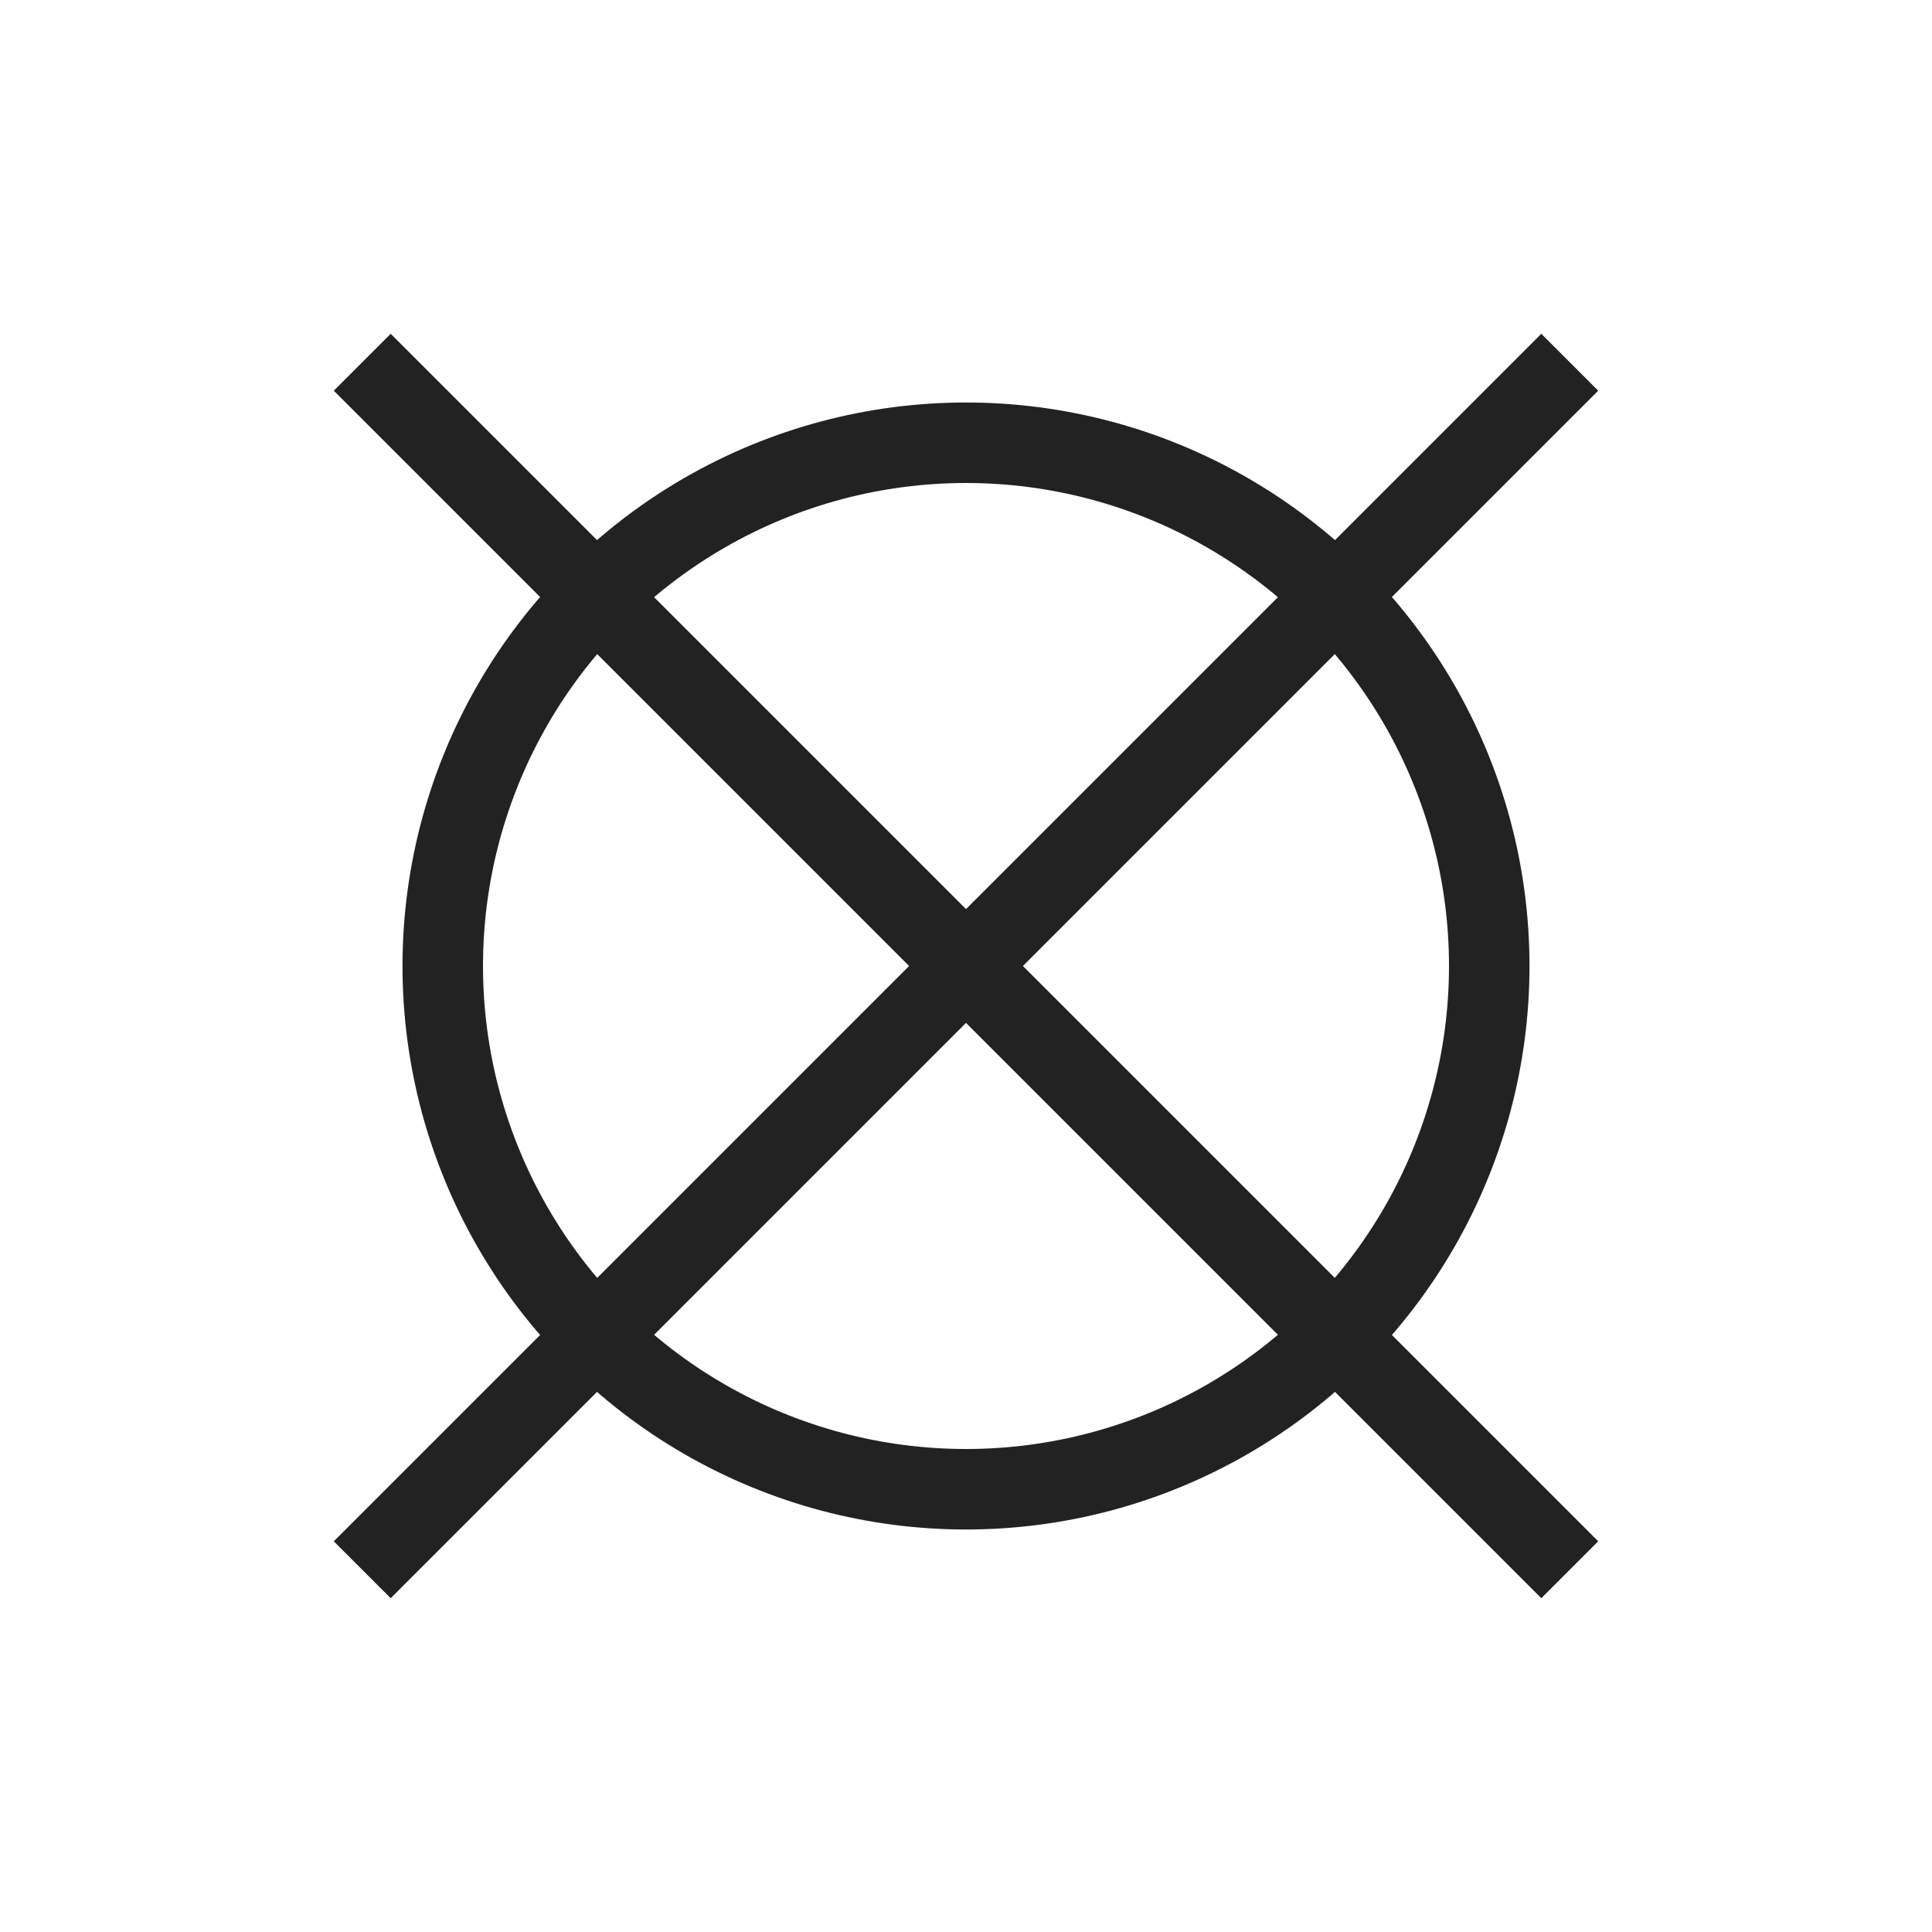 <svg width="24" height="24" viewBox="0 0 24 24" fill="none" xmlns="http://www.w3.org/2000/svg">
<circle cx="12" cy="12" r="6.5" stroke="#222222"/>
<path d="M4.5 19.5L19.5 4.5" stroke="#222222"/>
<path d="M19.5 19.5L4.5 4.5" stroke="#222222"/>
</svg>
